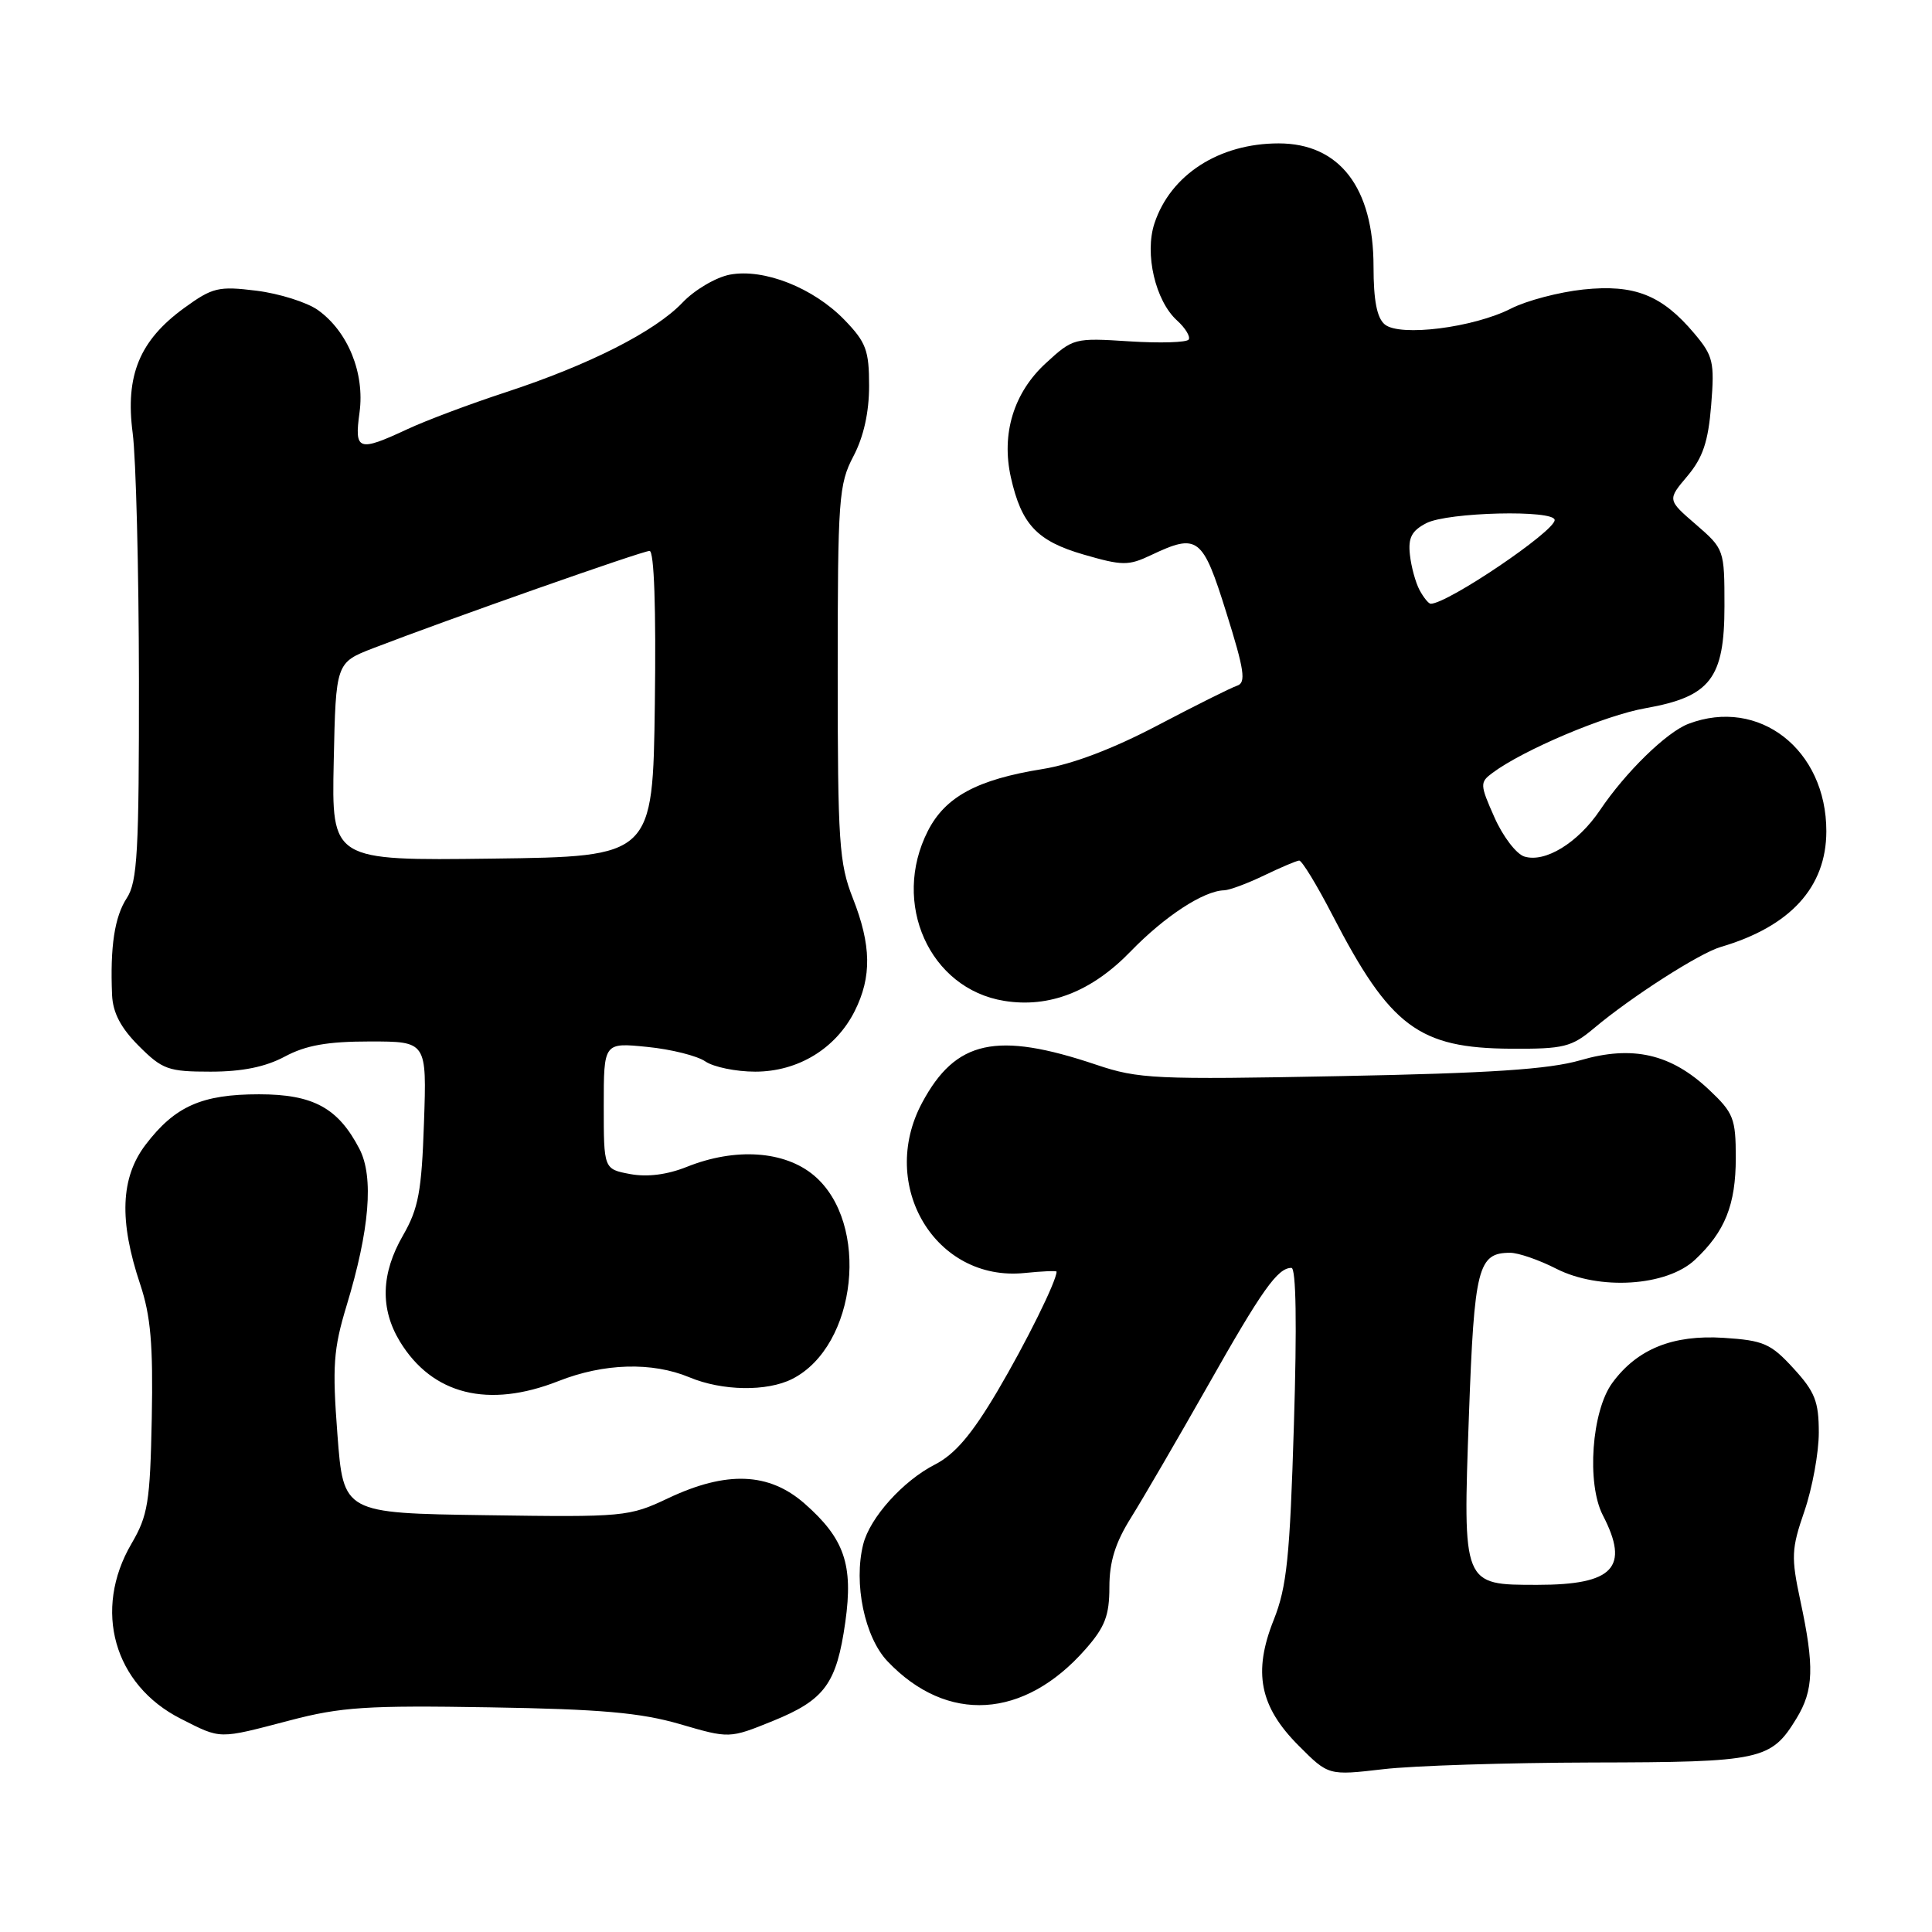 <?xml version="1.0" encoding="UTF-8" standalone="no"?>
<!DOCTYPE svg PUBLIC "-//W3C//DTD SVG 1.1//EN" "http://www.w3.org/Graphics/SVG/1.1/DTD/svg11.dtd" >
<svg xmlns="http://www.w3.org/2000/svg" xmlns:xlink="http://www.w3.org/1999/xlink" version="1.1" viewBox="0 0 256 256">
 <g >
 <path fill="currentColor"
d=" M 211.00 233.54 C 233.43 233.50 234.67 233.23 238.05 227.69 C 240.33 223.95 240.43 220.83 238.56 212.12 C 237.32 206.31 237.36 205.26 239.10 200.22 C 240.14 197.18 241.00 192.50 241.00 189.83 C 241.00 185.71 240.49 184.41 237.64 181.31 C 234.64 178.03 233.68 177.61 228.39 177.27 C 221.65 176.84 216.93 178.75 213.64 183.24 C 210.90 186.97 210.21 196.58 212.39 200.79 C 215.97 207.70 213.81 210.00 203.72 210.00 C 193.77 210.00 193.83 210.15 194.64 187.56 C 195.35 167.90 195.84 166.00 200.11 166.00 C 201.19 166.00 203.94 166.95 206.21 168.11 C 211.91 171.01 220.82 170.45 224.58 166.94 C 228.57 163.21 230.00 159.64 230.00 153.42 C 230.00 148.21 229.71 147.46 226.46 144.40 C 221.42 139.64 216.32 138.47 209.40 140.49 C 205.24 141.69 197.49 142.21 177.58 142.59 C 153.03 143.07 150.85 142.97 145.25 141.08 C 132.05 136.64 126.64 137.81 122.19 146.11 C 116.30 157.09 123.98 169.87 135.75 168.68 C 138.09 168.44 140.00 168.36 140.00 168.50 C 140.00 169.75 135.93 177.96 132.15 184.36 C 128.76 190.09 126.52 192.71 123.88 194.06 C 119.65 196.22 115.26 201.10 114.38 204.63 C 113.08 209.80 114.56 216.94 117.61 220.14 C 125.49 228.42 135.70 227.80 143.84 218.52 C 146.41 215.60 147.00 214.07 147.00 210.30 C 147.00 206.94 147.78 204.42 149.87 201.09 C 151.45 198.56 156.00 190.74 159.99 183.71 C 167.23 170.90 169.29 168.00 171.12 168.00 C 171.74 168.00 171.86 175.52 171.45 188.75 C 170.92 206.32 170.51 210.29 168.78 214.63 C 166.00 221.59 166.91 226.14 172.10 231.33 C 176.03 235.27 176.03 235.27 183.27 234.43 C 187.24 233.96 199.72 233.57 211.00 233.54 Z  M 38.42 227.96 C 45.19 226.18 48.65 225.96 64.85 226.23 C 79.60 226.47 84.87 226.94 90.08 228.45 C 96.65 230.37 96.65 230.37 102.40 228.04 C 109.29 225.24 110.85 223.11 112.01 214.92 C 113.08 207.33 111.89 203.87 106.61 199.23 C 101.89 195.09 96.27 194.87 88.54 198.52 C 83.35 200.98 82.72 201.04 64.36 200.77 C 45.50 200.50 45.50 200.50 44.71 190.07 C 44.02 181.01 44.18 178.77 45.92 173.02 C 48.97 162.98 49.55 155.97 47.64 152.26 C 44.81 146.80 41.51 145.00 34.32 145.00 C 26.74 145.00 23.18 146.58 19.30 151.67 C 15.97 156.04 15.75 161.74 18.58 170.19 C 19.97 174.35 20.30 178.18 20.11 187.94 C 19.89 199.06 19.60 200.82 17.43 204.53 C 12.28 213.32 15.08 223.26 23.97 227.75 C 29.37 230.48 28.82 230.47 38.42 227.96 Z  M 74.00 183.00 C 80.03 180.62 86.41 180.44 91.35 182.50 C 95.70 184.32 101.62 184.41 104.97 182.72 C 113.58 178.36 115.32 162.04 107.85 155.75 C 103.96 152.48 97.44 152.04 91.02 154.61 C 88.40 155.66 85.77 155.99 83.50 155.57 C 80.00 154.91 80.00 154.91 80.00 146.53 C 80.00 138.14 80.00 138.14 85.75 138.72 C 88.91 139.03 92.39 139.90 93.47 140.65 C 94.56 141.39 97.53 142.00 100.07 142.00 C 105.74 142.00 110.75 138.95 113.25 133.98 C 115.53 129.44 115.46 125.24 113.00 119.00 C 111.19 114.41 111.00 111.57 111.00 89.17 C 111.00 66.04 111.14 64.16 113.08 60.46 C 114.44 57.88 115.16 54.63 115.16 51.13 C 115.16 46.42 114.76 45.35 111.90 42.39 C 107.77 38.13 101.23 35.55 96.72 36.39 C 94.87 36.74 92.03 38.41 90.43 40.10 C 86.77 43.94 78.04 48.36 67.00 51.98 C 62.33 53.51 56.48 55.70 54.00 56.86 C 47.45 59.91 46.94 59.73 47.64 54.65 C 48.35 49.44 46.10 43.92 42.12 41.08 C 40.66 40.05 37.01 38.90 33.99 38.52 C 28.95 37.90 28.17 38.08 24.42 40.80 C 18.49 45.11 16.58 49.74 17.58 57.38 C 18.02 60.75 18.39 75.42 18.41 90.00 C 18.43 112.87 18.21 116.84 16.80 119.00 C 15.18 121.48 14.58 125.44 14.85 131.85 C 14.96 134.21 16.01 136.21 18.40 138.60 C 21.52 141.72 22.30 142.00 27.90 142.00 C 32.10 142.00 35.18 141.37 37.74 140.00 C 40.52 138.51 43.38 138.00 49.01 138.00 C 56.55 138.00 56.55 138.00 56.18 148.75 C 55.87 157.87 55.45 160.13 53.41 163.68 C 50.48 168.75 50.35 173.41 52.99 177.76 C 57.29 184.81 64.71 186.66 74.00 183.00 Z  M 211.22 136.24 C 216.14 132.10 225.17 126.31 228.00 125.48 C 237.23 122.77 241.99 117.56 242.00 110.15 C 242.01 99.32 233.07 92.36 223.73 95.91 C 220.82 97.02 215.40 102.31 212.00 107.36 C 209.08 111.69 204.72 114.36 201.97 113.49 C 200.91 113.15 199.13 110.82 198.02 108.30 C 196.09 103.96 196.08 103.66 197.75 102.42 C 201.85 99.36 212.68 94.78 218.04 93.84 C 226.63 92.32 228.50 89.90 228.50 80.31 C 228.50 72.83 228.47 72.75 224.72 69.50 C 220.93 66.23 220.93 66.23 223.59 63.08 C 225.64 60.64 226.35 58.52 226.74 53.68 C 227.20 47.96 227.01 47.16 224.50 44.18 C 220.21 39.09 216.59 37.65 209.80 38.36 C 206.60 38.70 202.29 39.83 200.23 40.88 C 195.25 43.42 185.49 44.65 183.49 42.99 C 182.45 42.13 182.00 39.81 182.00 35.33 C 182.00 24.86 177.49 19.00 169.43 19.00 C 161.54 19.00 155.10 23.15 152.97 29.60 C 151.64 33.63 153.09 39.87 155.97 42.47 C 157.06 43.46 157.75 44.59 157.51 44.99 C 157.26 45.38 153.73 45.49 149.65 45.23 C 142.35 44.76 142.19 44.80 138.57 48.13 C 134.32 52.03 132.65 57.49 133.95 63.27 C 135.35 69.50 137.41 71.69 143.58 73.48 C 148.72 74.97 149.52 74.98 152.51 73.56 C 158.72 70.62 159.35 71.10 162.50 81.19 C 164.88 88.77 165.13 90.46 163.94 90.85 C 163.15 91.11 158.40 93.48 153.38 96.12 C 147.51 99.21 142.08 101.27 138.16 101.90 C 129.48 103.29 125.26 105.57 122.95 110.10 C 118.07 119.67 123.16 131.02 133.06 132.62 C 139.04 133.59 144.67 131.39 149.83 126.05 C 154.33 121.41 159.48 118.04 162.20 117.97 C 162.92 117.95 165.30 117.06 167.50 116.00 C 169.70 114.94 171.79 114.05 172.15 114.03 C 172.51 114.02 174.49 117.26 176.55 121.25 C 184.20 136.05 187.99 138.89 200.22 138.96 C 207.21 139.00 208.24 138.74 211.22 136.24 Z  M 44.22 100.92 C 44.50 87.80 44.50 87.80 49.50 85.87 C 59.47 82.03 85.12 73.00 86.07 73.00 C 86.68 73.00 86.94 80.62 86.77 93.25 C 86.50 113.50 86.50 113.50 65.22 113.77 C 43.94 114.04 43.94 114.04 44.22 100.92 Z  M 188.10 78.19 C 187.57 77.20 186.99 75.09 186.82 73.50 C 186.57 71.25 187.06 70.32 189.00 69.32 C 191.83 67.86 206.00 67.52 206.00 68.91 C 206.00 70.41 191.81 80.00 189.58 80.00 C 189.30 80.00 188.64 79.19 188.10 78.19 Z "/>
</g>
</svg>